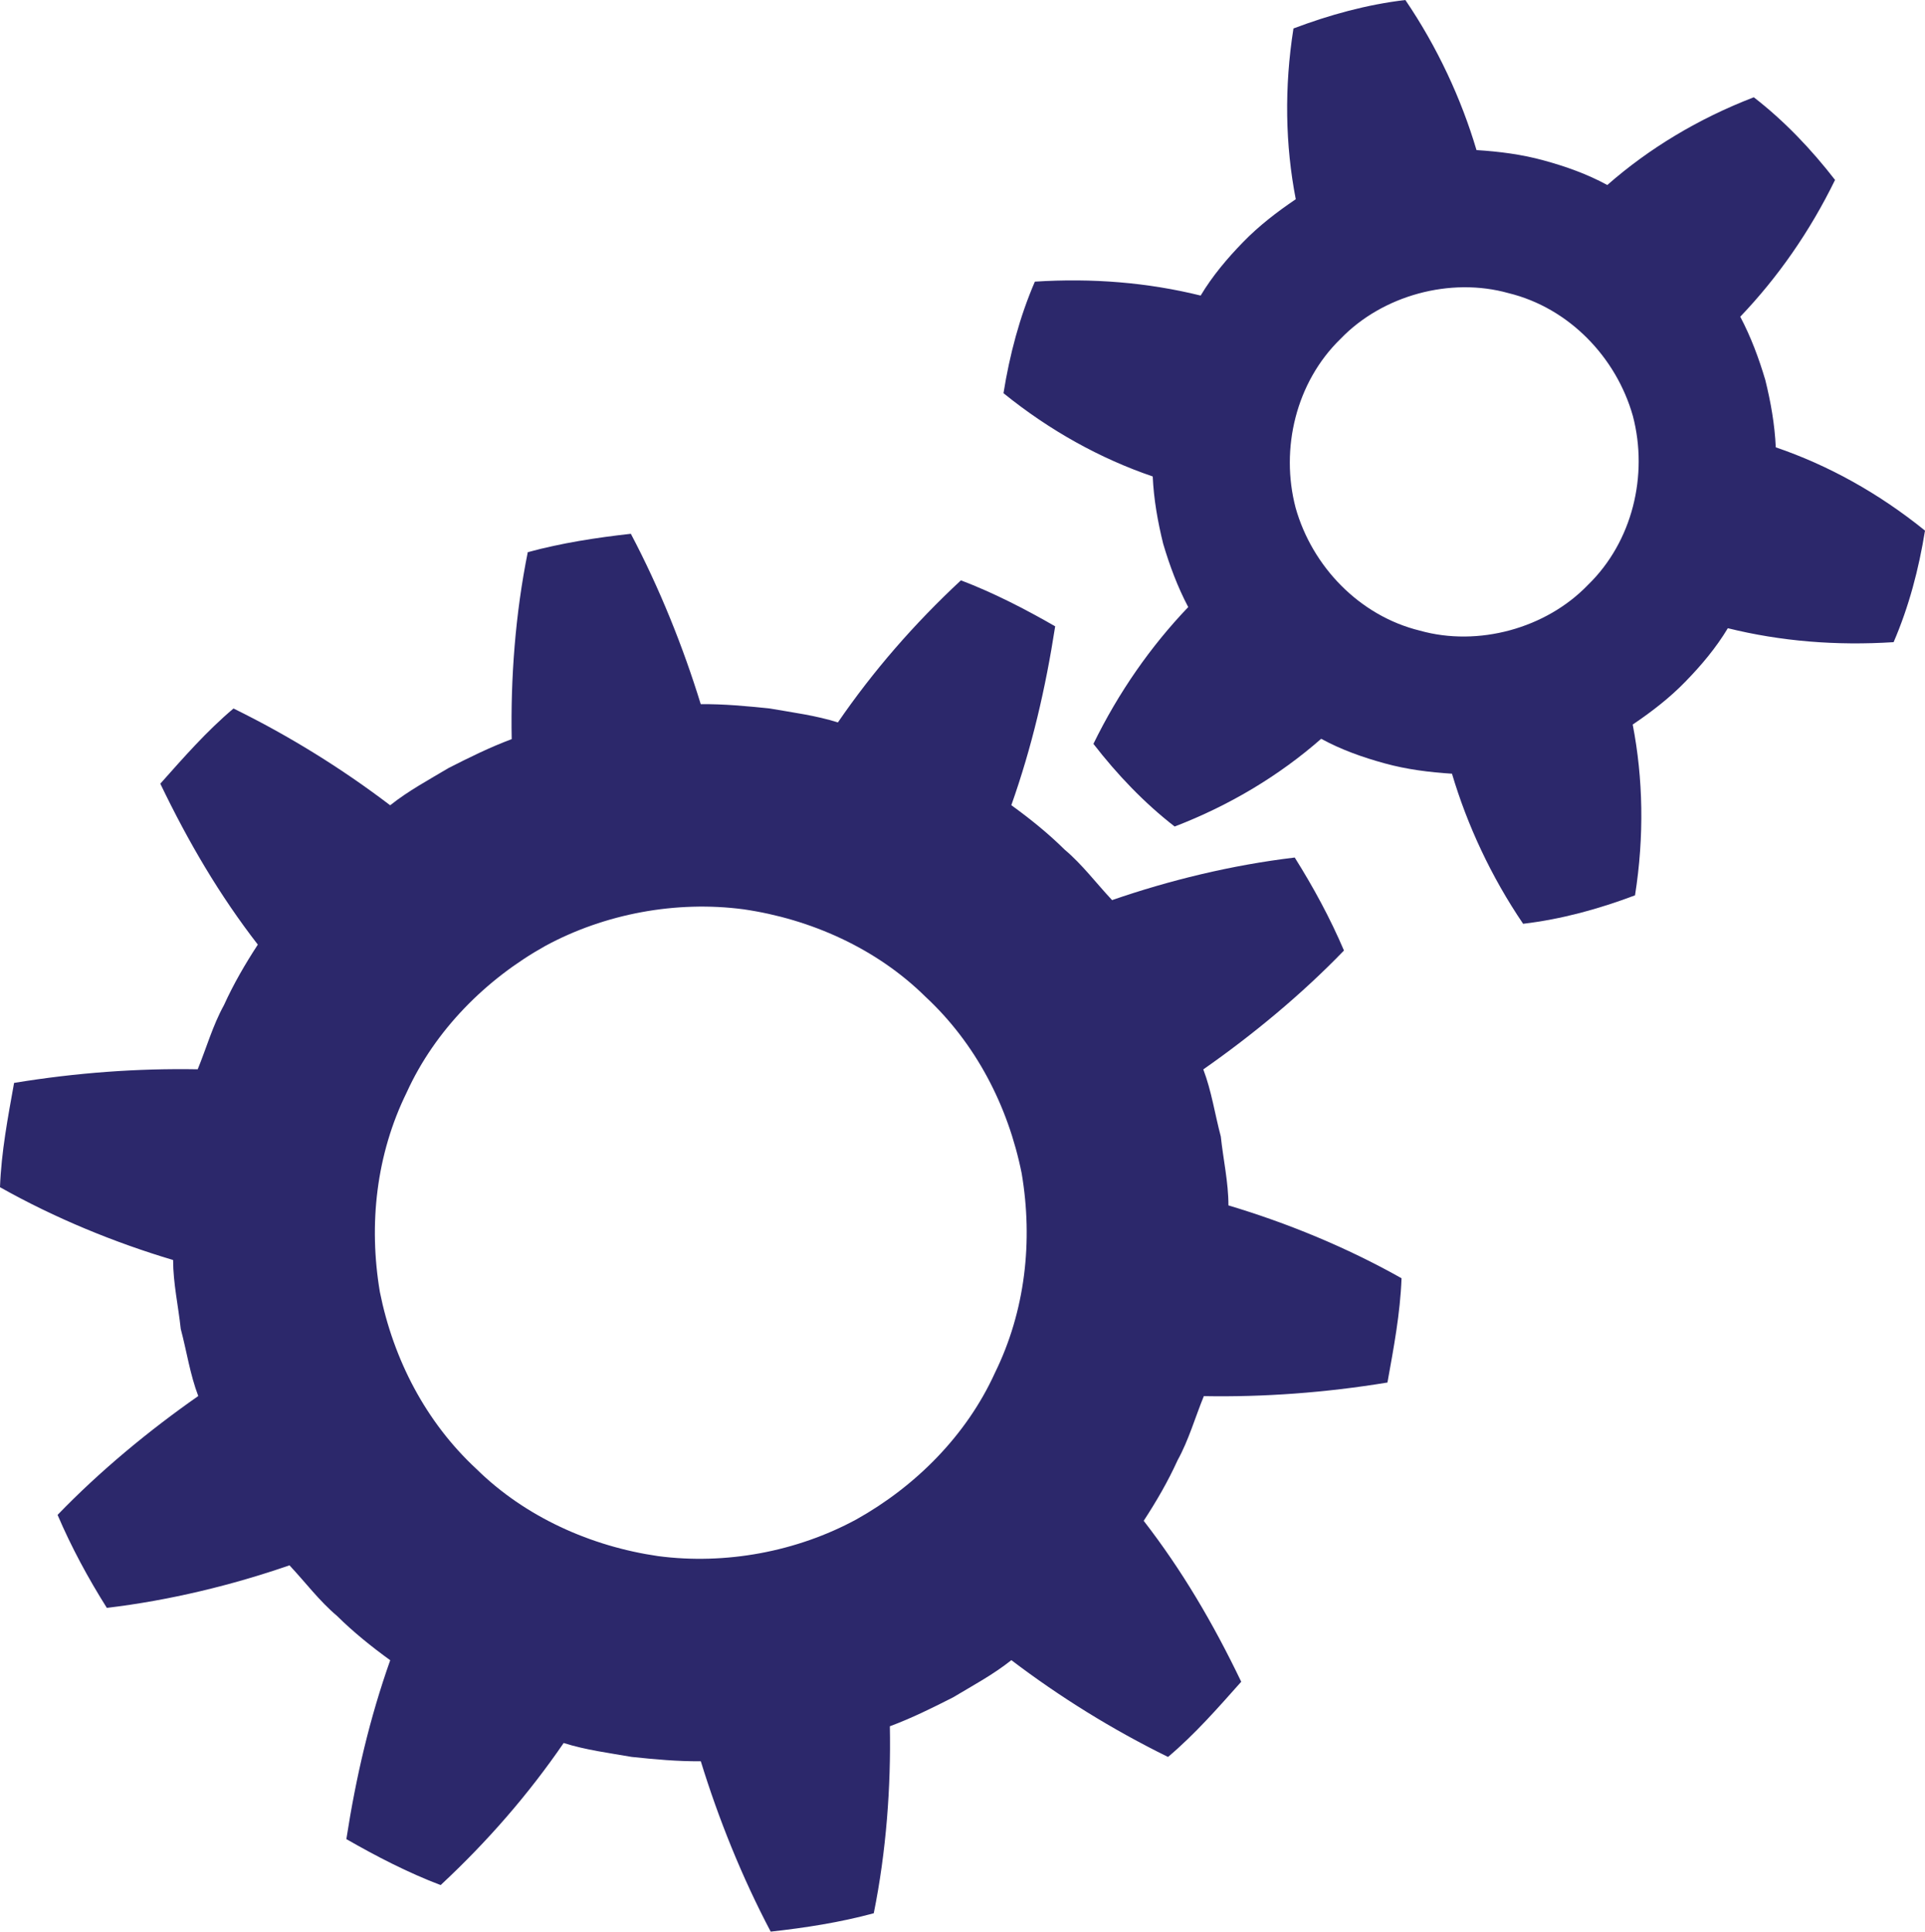 <?xml version="1.0" encoding="utf-8"?>
<!-- Generator: Adobe Illustrator 13.0.2, SVG Export Plug-In . SVG Version: 6.00 Build 14948)  -->
<!DOCTYPE svg PUBLIC "-//W3C//DTD SVG 1.1 Tiny//EN" "http://www.w3.org/Graphics/SVG/1.1/DTD/svg11-tiny.dtd">
<svg version="1.1" baseProfile="tiny" id="Layer_1" xmlns="http://www.w3.org/2000/svg" xmlns:xlink="http://www.w3.org/1999/xlink"
	 x="0px" y="0px" width="211.375px" height="212.095px" viewBox="0 0 211.375 212.095" xml:space="preserve">
<g>
	<path fill="#2C286B" d="M134.051,124.789c-0.654-2.451-1.014-4.988-1.923-7.367c5.381-3.761,10.766-8.202,15.447-13.052
		c-1.516-3.553-3.353-6.941-5.407-10.211c-6.934,0.826-13.811,2.513-20.056,4.674c-1.738-1.849-3.267-3.906-5.215-5.548
		c-1.811-1.789-3.788-3.381-5.849-4.873c2.259-6.387,3.751-12.771,4.816-19.641c-3.322-1.908-6.76-3.68-10.351-5.049
		c-5.152,4.796-9.648,9.973-13.509,15.601c-2.429-0.77-4.958-1.088-7.46-1.527c-2.519-0.265-5.064-0.504-7.599-0.478
		c-1.924-6.259-4.511-12.716-7.675-18.707c-3.817,0.424-7.606,1.01-11.317,2.017c-1.37,6.774-1.895,13.878-1.766,20.53
		c-2.377,0.883-4.667,2.017-6.924,3.166c-2.18,1.305-4.428,2.506-6.421,4.096c-5.331-4.052-11.096-7.63-17.203-10.627
		c-2.947,2.485-5.486,5.389-8.037,8.256c3.108,6.465,6.506,12.243,10.708,17.67c-1.39,2.131-2.667,4.324-3.718,6.643
		c-1.231,2.23-1.922,4.698-2.884,7.047c-6.559-0.116-13.328,0.372-20.163,1.495c-0.681,3.795-1.404,7.591-1.547,11.451
		c6.06,3.41,12.573,6.074,19.009,7.997c0.002,2.546,0.573,5.043,0.839,7.565c0.654,2.452,1.015,4.989,1.923,7.368
		c-5.381,3.761-10.766,8.2-15.448,13.052c1.518,3.552,3.352,6.941,5.409,10.21c6.932-0.825,13.811-2.511,20.055-4.673
		c1.738,1.849,3.267,3.905,5.214,5.548c1.811,1.79,3.789,3.381,5.848,4.873c-2.258,6.387-3.751,12.771-4.816,19.641
		c3.323,1.907,6.761,3.68,10.352,5.049c5.153-4.797,9.649-9.973,13.509-15.601c2.429,0.77,4.958,1.088,7.46,1.526
		c2.519,0.266,5.064,0.504,7.599,0.478c1.924,6.26,4.511,12.717,7.675,18.708c3.817-0.424,7.606-1.011,11.317-2.018
		c1.37-6.774,1.895-13.878,1.766-20.53c2.377-0.883,4.667-2.017,6.924-3.165c2.18-1.306,4.427-2.506,6.42-4.096
		c5.332,4.052,11.098,7.63,17.203,10.628c2.947-2.485,5.486-5.39,8.037-8.257c-3.106-6.466-6.507-12.243-10.709-17.671
		c1.39-2.131,2.668-4.323,3.718-6.643c1.232-2.23,1.923-4.698,2.885-7.047c6.559,0.117,13.328-0.371,20.163-1.495
		c0.682-3.795,1.404-7.59,1.546-11.45c-6.058-3.412-12.571-6.074-19.007-7.997C134.889,129.809,134.316,127.312,134.051,124.789z
		 M94.034,166.834c-6.549,3.553-14.389,5.003-21.775,4.028c-7.345-1.063-14.585-4.281-19.958-9.578
		c-5.54-5.141-9.096-11.999-10.587-19.413c-1.26-7.456-0.393-15.135,2.941-21.916c3.122-6.868,8.731-12.464,15.21-16.085
		c6.549-3.553,14.389-5.003,21.775-4.028c7.345,1.063,14.585,4.281,19.957,9.578c5.542,5.14,9.096,12,10.588,19.413
		c1.26,7.457,0.394,15.134-2.941,21.917C106.123,157.619,100.513,163.214,94.034,166.834z"/>
</g>
<g>
	<path fill="#2C286B" d="M194.989,49.118c-0.112-2.5-0.548-4.964-1.148-7.389c-0.71-2.395-1.584-4.741-2.752-6.954
		c4.105-4.296,7.642-9.347,10.408-15.018c-2.605-3.366-5.563-6.473-8.92-9.076c-6.082,2.338-11.517,5.622-16.087,9.633
		c-2.191-1.198-4.565-2.039-6.97-2.697c-2.409-0.667-4.899-0.98-7.393-1.138c-1.67-5.632-4.293-11.298-7.812-16.479
		c-4.226,0.499-8.321,1.63-12.286,3.125c-1.024,6.478-0.896,12.837,0.253,18.75c-2.068,1.398-4.058,2.929-5.798,4.723
		c-1.74,1.786-3.362,3.712-4.646,5.855c-5.821-1.438-11.902-1.933-18.205-1.529c-1.683,3.902-2.771,8.044-3.445,12.249
		c5.097,4.125,10.661,7.191,16.386,9.142c0.113,2.5,0.549,4.965,1.148,7.389c0.709,2.396,1.583,4.742,2.751,6.954
		c-4.107,4.298-7.643,9.347-10.41,15.019c2.608,3.365,5.565,6.474,8.92,9.077c6.084-2.338,11.52-5.622,16.089-9.634
		c2.192,1.198,4.566,2.04,6.97,2.697c2.41,0.666,4.899,0.979,7.393,1.137c1.671,5.631,4.295,11.297,7.812,16.479
		c4.226-0.499,8.32-1.63,12.287-3.124c1.023-6.478,0.894-12.837-0.255-18.752c2.07-1.399,4.058-2.927,5.798-4.723
		c1.741-1.786,3.362-3.712,4.648-5.855c5.819,1.439,11.9,1.935,18.203,1.531c1.684-3.901,2.771-8.044,3.446-12.25
		C206.277,54.136,200.714,51.069,194.989,49.118z M179.3,45.683c1.702,6.483-0.036,13.788-4.939,18.545
		c-4.601,4.783-12.062,6.813-18.447,5.018c-6.634-1.621-11.833-7.041-13.65-13.495c-1.701-6.487,0.039-13.789,4.937-18.546
		c4.601-4.781,12.062-6.811,18.449-5.017C172.279,33.808,177.482,39.233,179.3,45.683z"/>
</g>
</svg>
